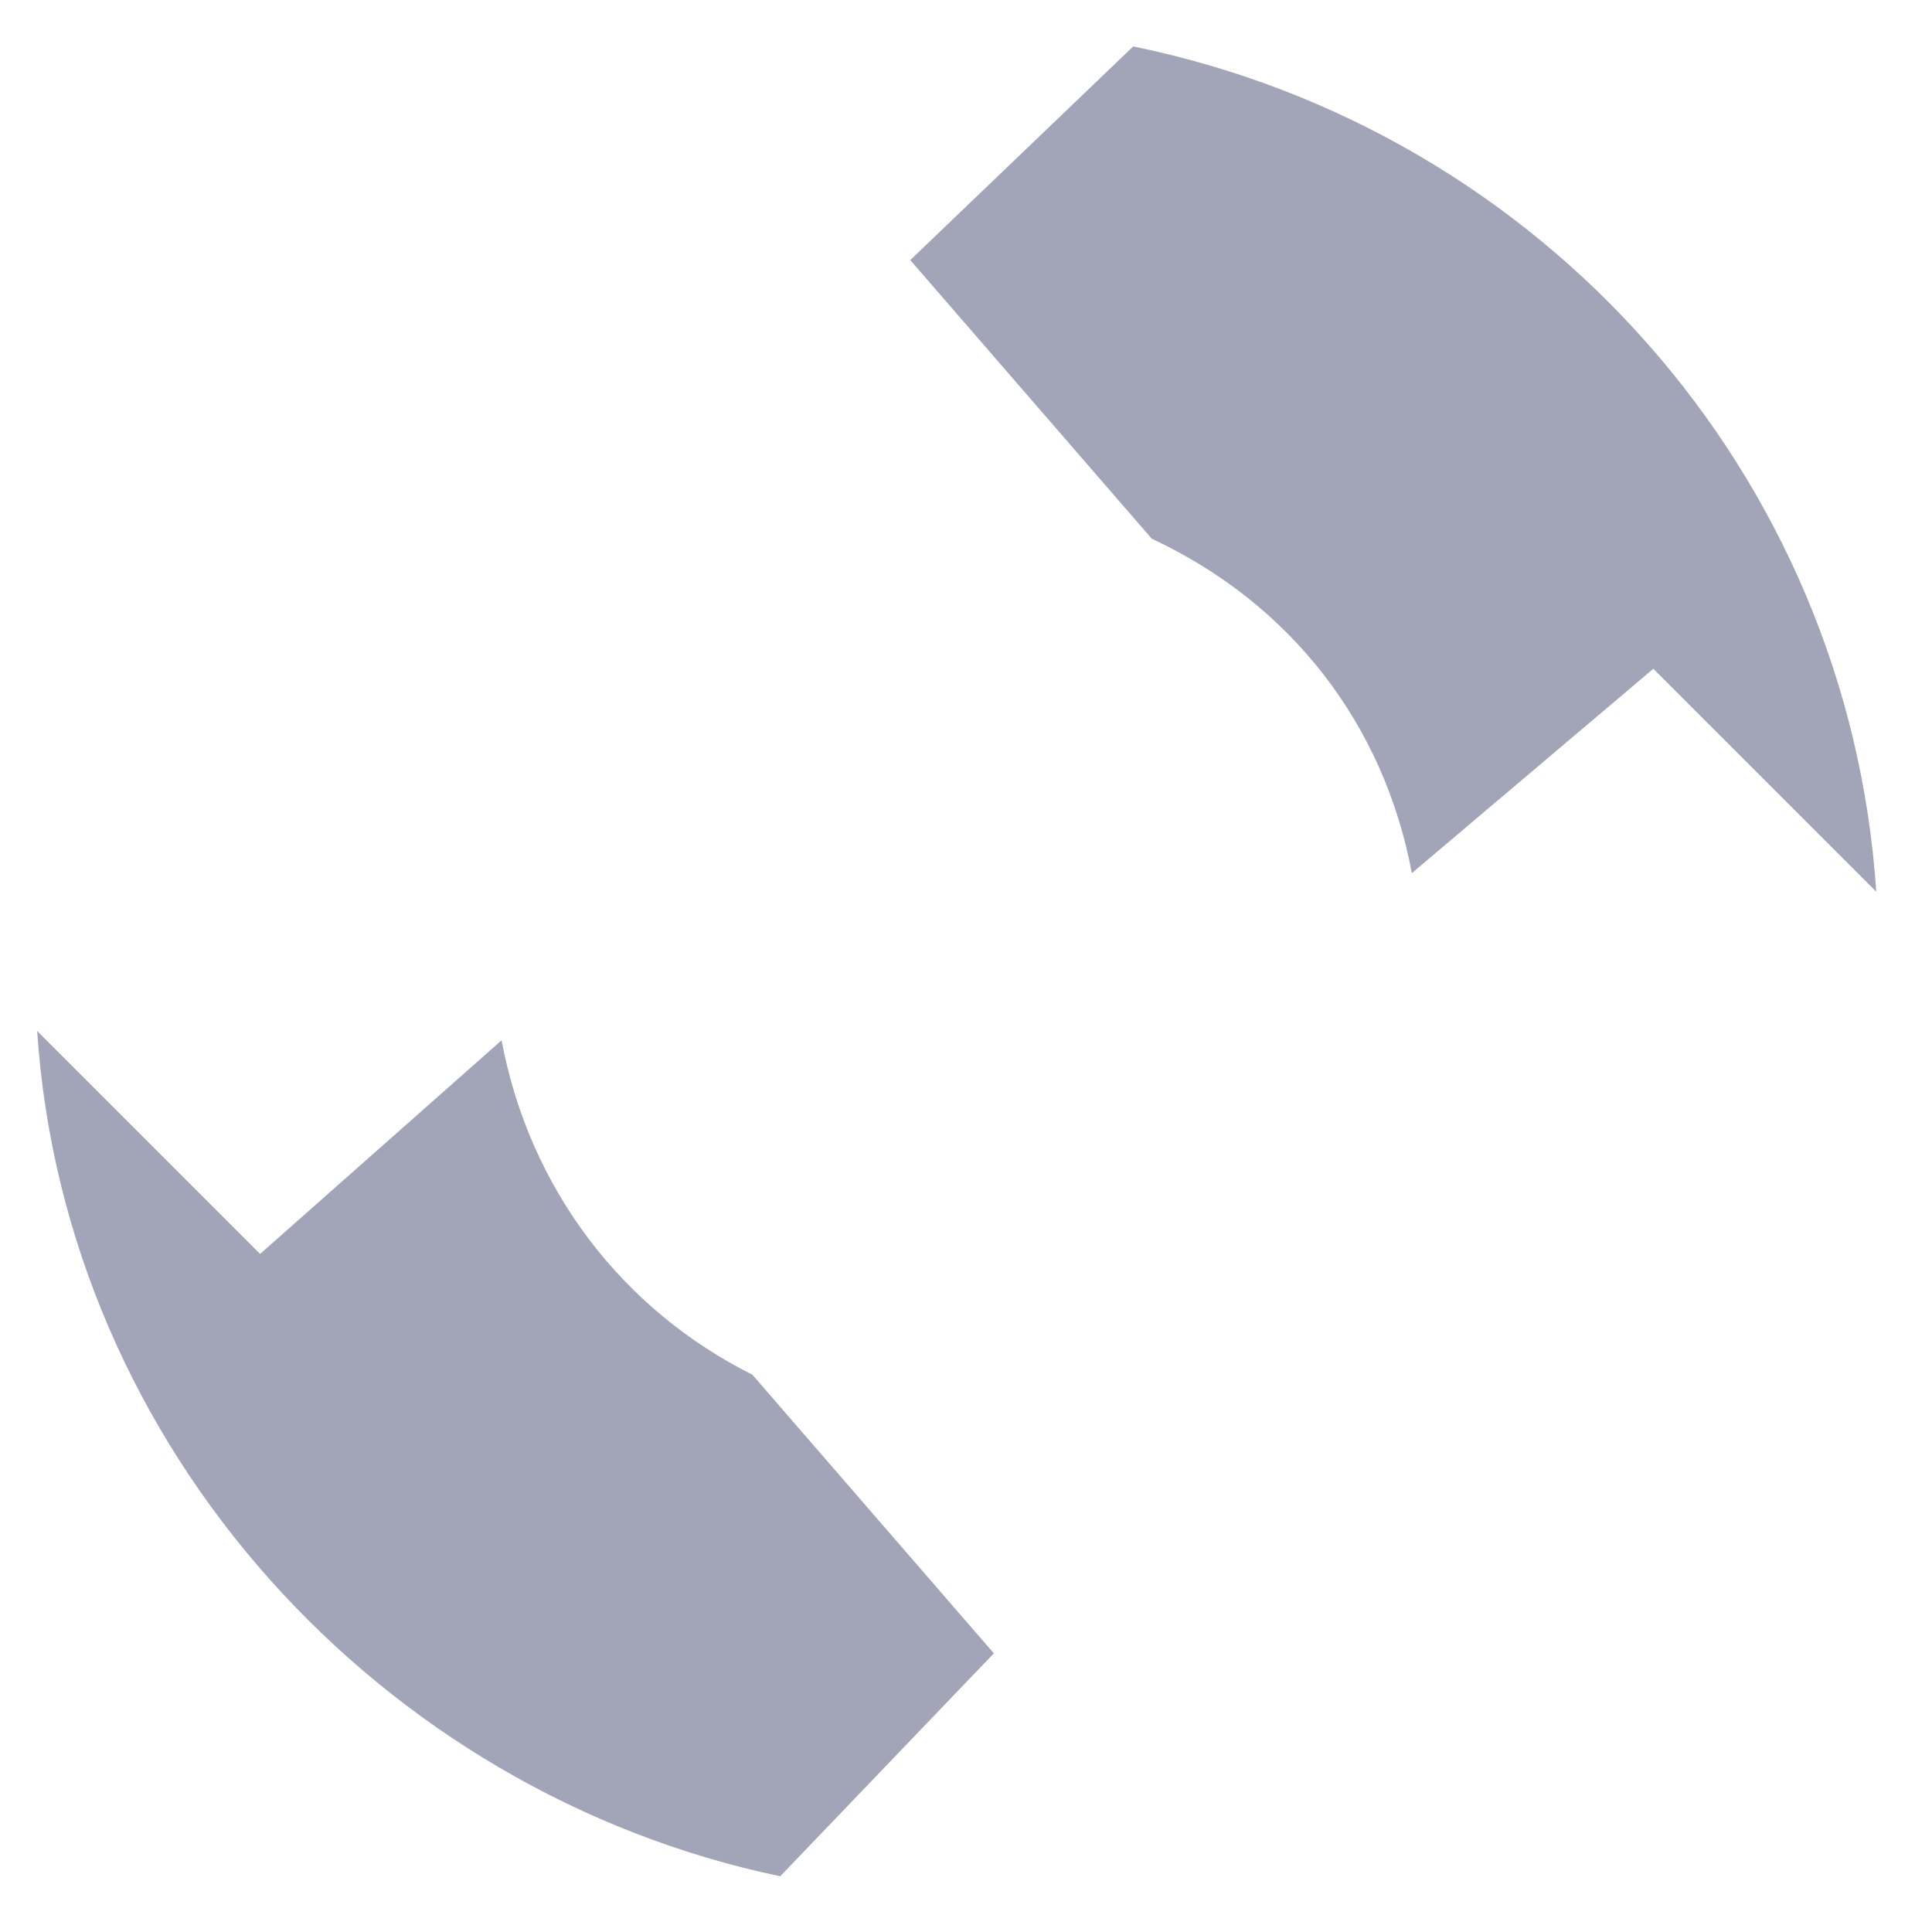 <svg width="26" height="26" viewBox="0 0 26 26" fill="none" xmlns="http://www.w3.org/2000/svg">
<path d="M15.25 0.625C20.75 1.75 24.875 6.375 25.25 12L22.25 9L19 11.75C18.625 9.75 17.375 8.125 15.5 7.25L12.25 3.5L15.25 0.625ZM13.375 22.25L10.125 18.5C8.375 17.625 7.125 16 6.75 14L3.5 16.875L0.5 13.875C0.875 19.5 5.125 24.125 10.5 25.25L13.375 22.25Z" fill="#A1A5B7"/>
</svg>
